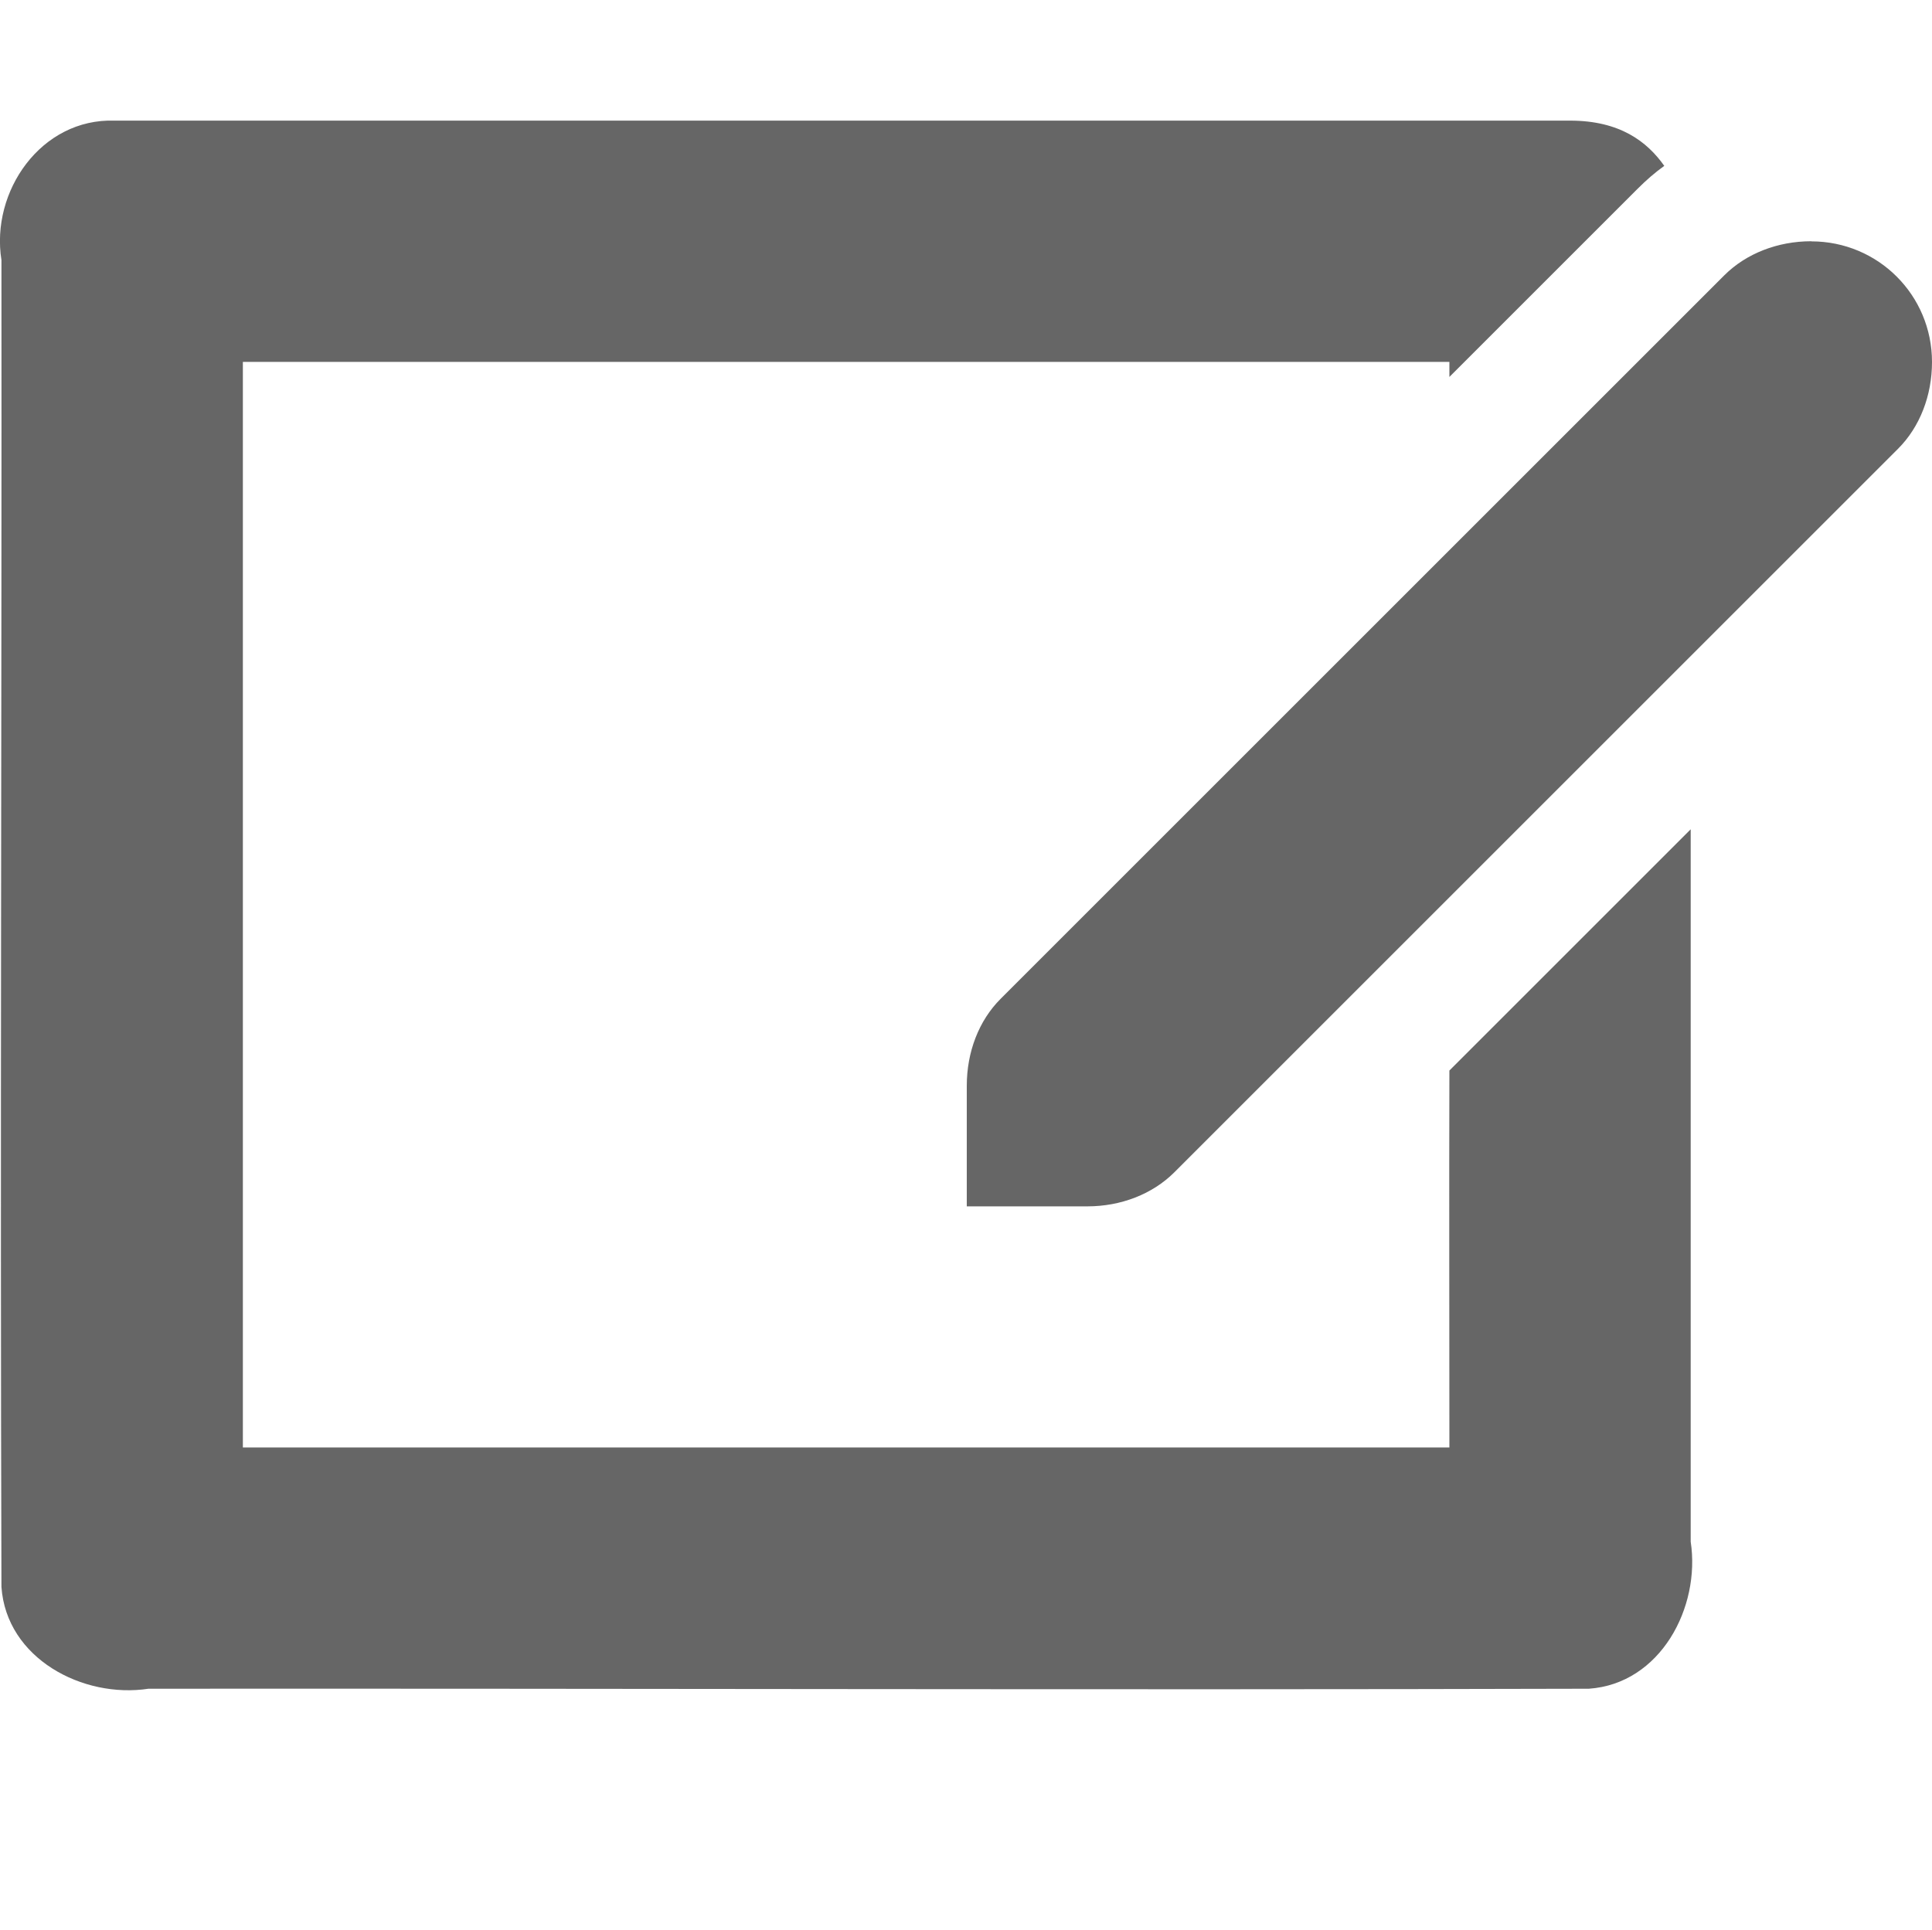 <?xml version="1.0" encoding="UTF-8" standalone="no"?>
<!-- Created with Inkscape (http://www.inkscape.org/) -->
<svg id="svg7384" xmlns:rdf="http://www.w3.org/1999/02/22-rdf-syntax-ns#" style="enable-background:new" xmlns="http://www.w3.org/2000/svg" xmlns:osb="http://www.openswatchbook.org/uri/2009/osb" height="16" width="16.013" version="1.1" xmlns:cc="http://creativecommons.org/ns#" xmlns:dc="http://purl.org/dc/elements/1.1/">
 <title id="title8473">Paper Symbolic Icon Theme</title>
 <defs id="defs7386">
  <filter id="filter7554" color-interpolation-filters="sRGB">
   <feBlend id="feBlend7556" in2="BackgroundImage" mode="darken"/>
  </filter>
 </defs>
 <g id="layer10" style="filter:url(#filter7554)" transform="translate(-464.99 139)">
  <path id="rect6444" style="color:#666666;enable-background:accumulate;fill:#666666" d="m465.94-138c-0.61-0.02-1.029 0.587-0.938 1.156 0.003 3.664-0.011 7.336 0 11 0.041 0.593 0.674 0.927 1.219 0.844 3.984-0.003 7.953 0.011 11.938 0 0.593-0.041 0.927-0.674 0.844-1.219 0-1.969-0-3.938 0-5.906l-2 2c-0.003 1.038 0 2.078 0 3.125h-10v-9h10c0 0.042-0 0.083 0 0.125l1.562-1.562c0.07-0.07 0.14-0.131 0.219-0.188-0.142-0.201-0.368-0.375-0.781-0.375-1.728 0-5.616 0-12.062 0zm14.062 1c-0.277 0-0.538 0.101-0.719 0.281l-6 6c-0.18 0.18-0.28 0.44-0.28 0.72v1h1c0.277 0 0.538-0.101 0.719-0.281l6-6c0.181-0.181 0.281-0.442 0.281-0.719 0-0.554-0.446-1-1-1z"/>
 </g>
</svg>
